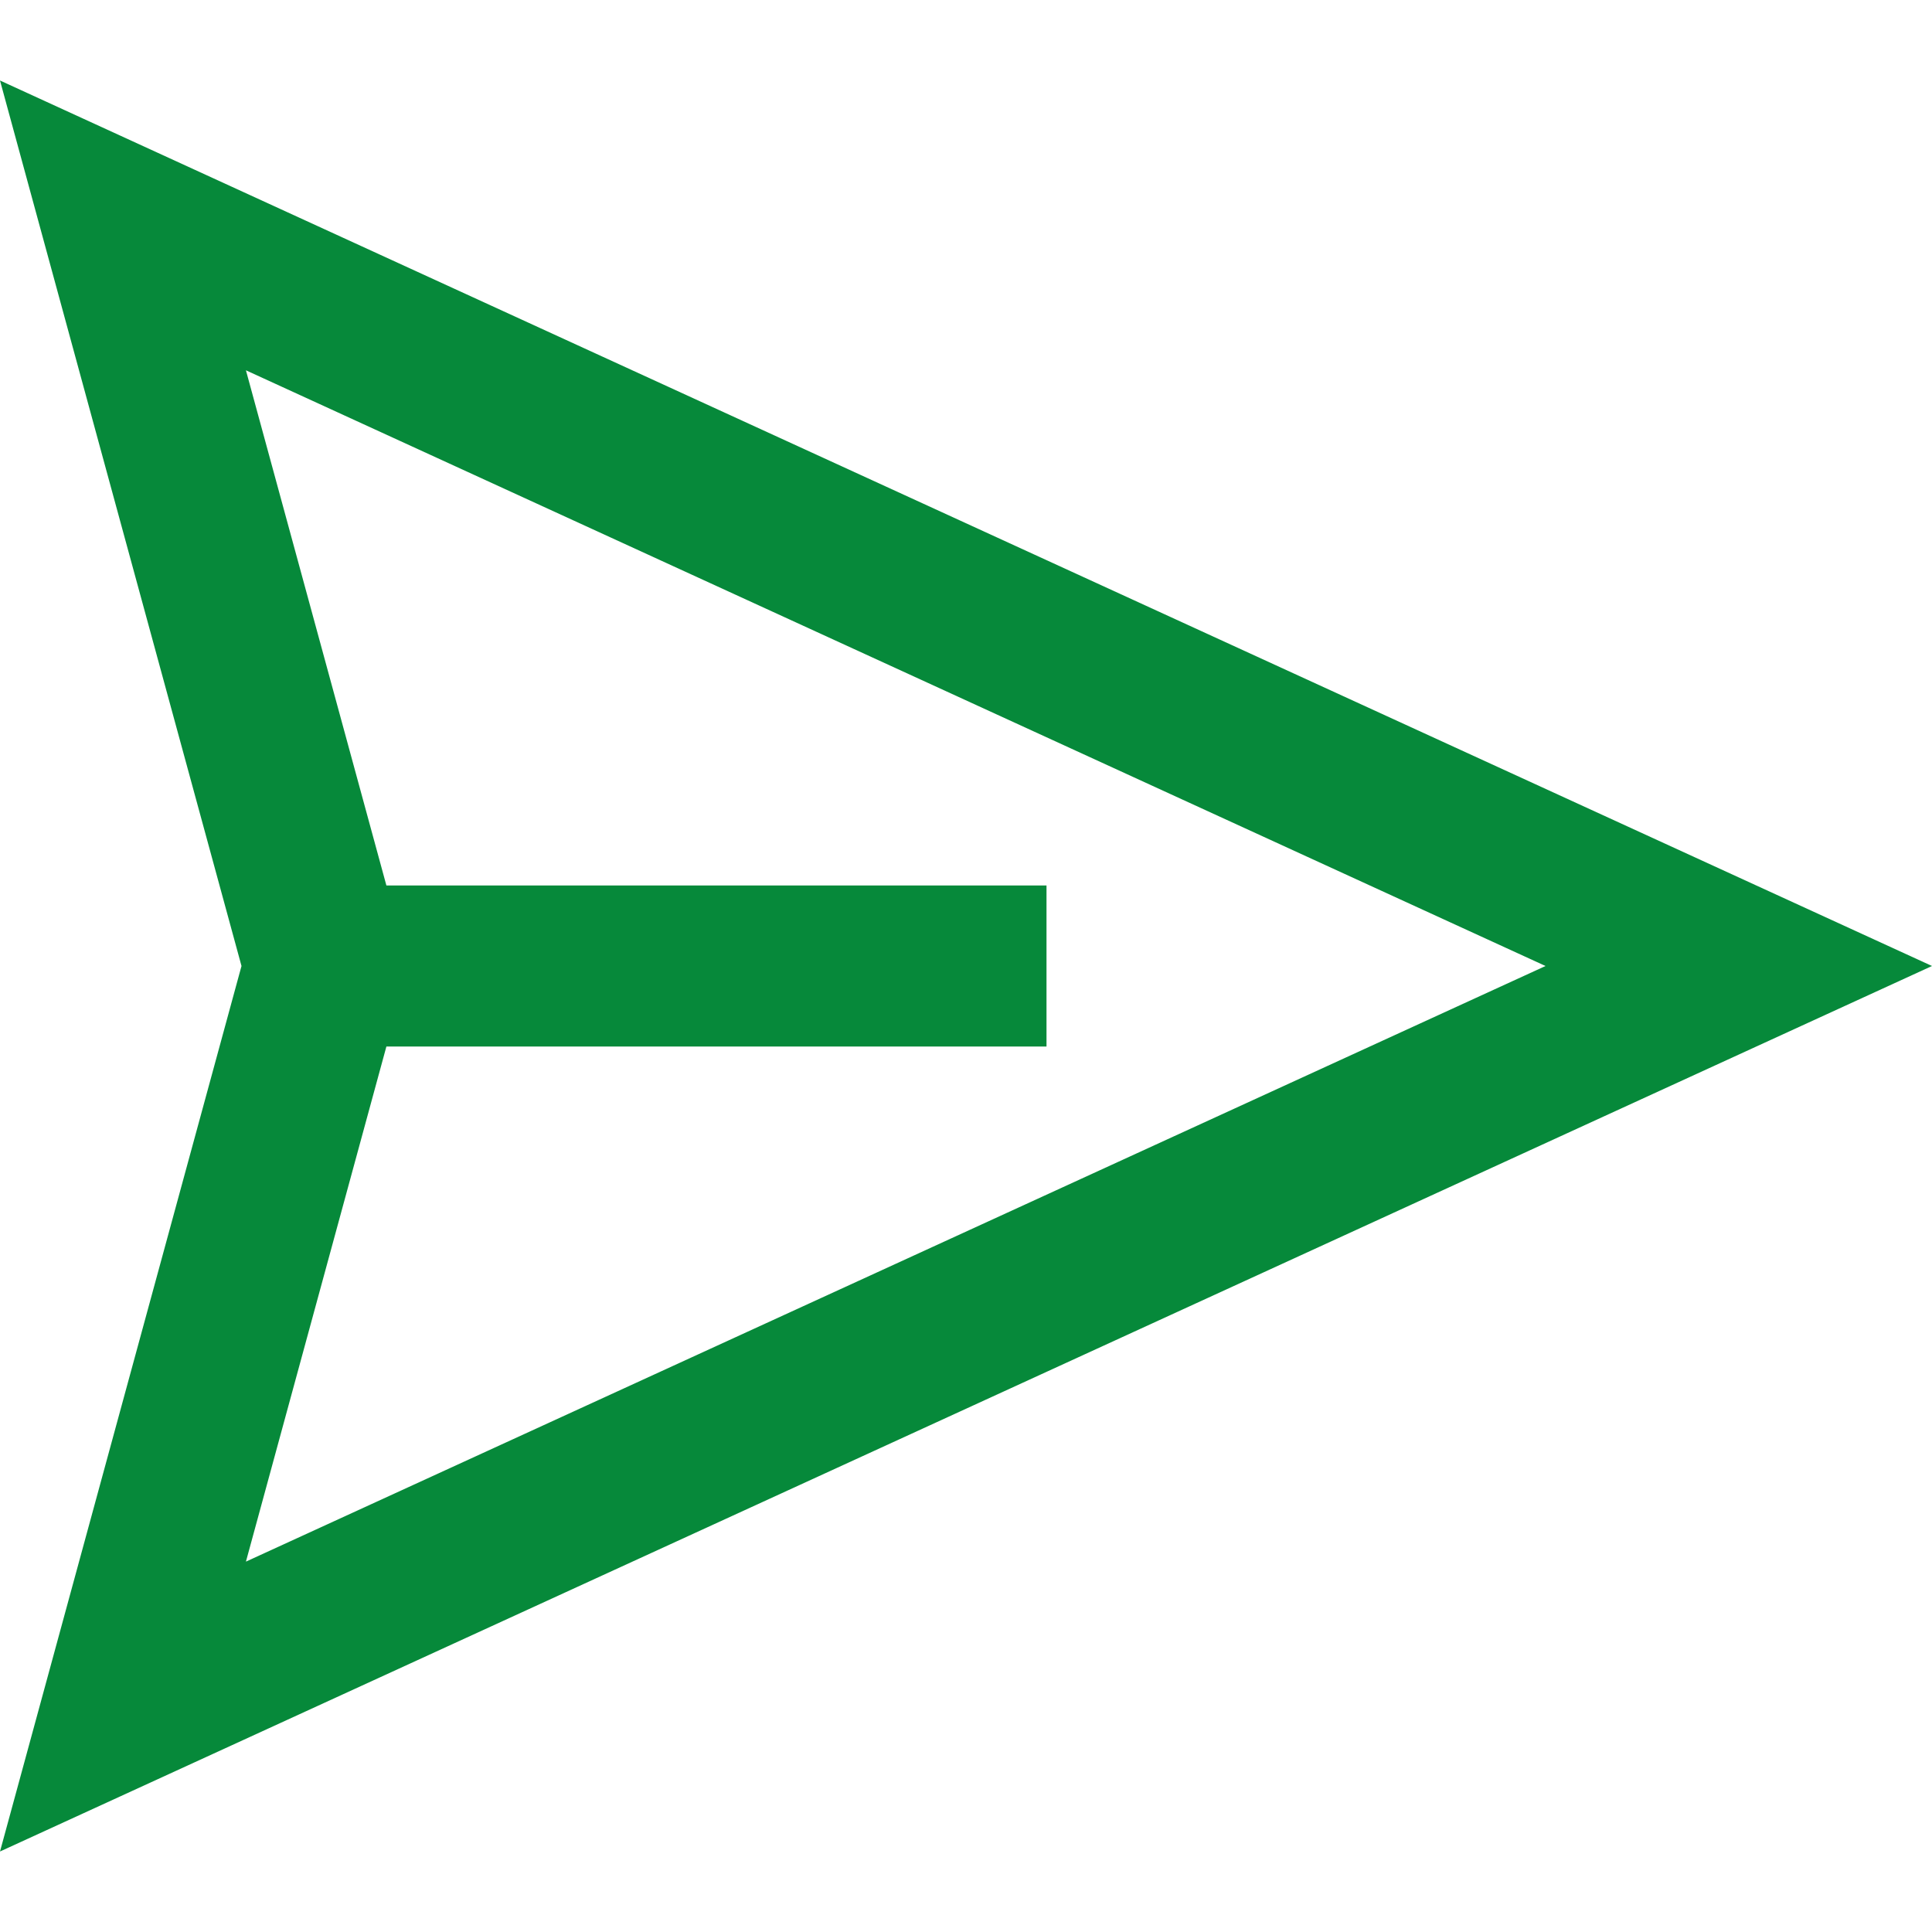 <svg id="SendGreen" width="24" height="24" viewBox="0 0 24 24" fill="none" xmlns="http://www.w3.org/2000/svg">
<path fill-rule="evenodd" clip-rule="evenodd" d="M0 1L24 12L0 23L3 12L0 1ZM3.055 4.6L4.8 11H13V13H4.8L3.055 19.399L19.199 12L3.055 4.6Z" fill="#06893A"/>
</svg>
